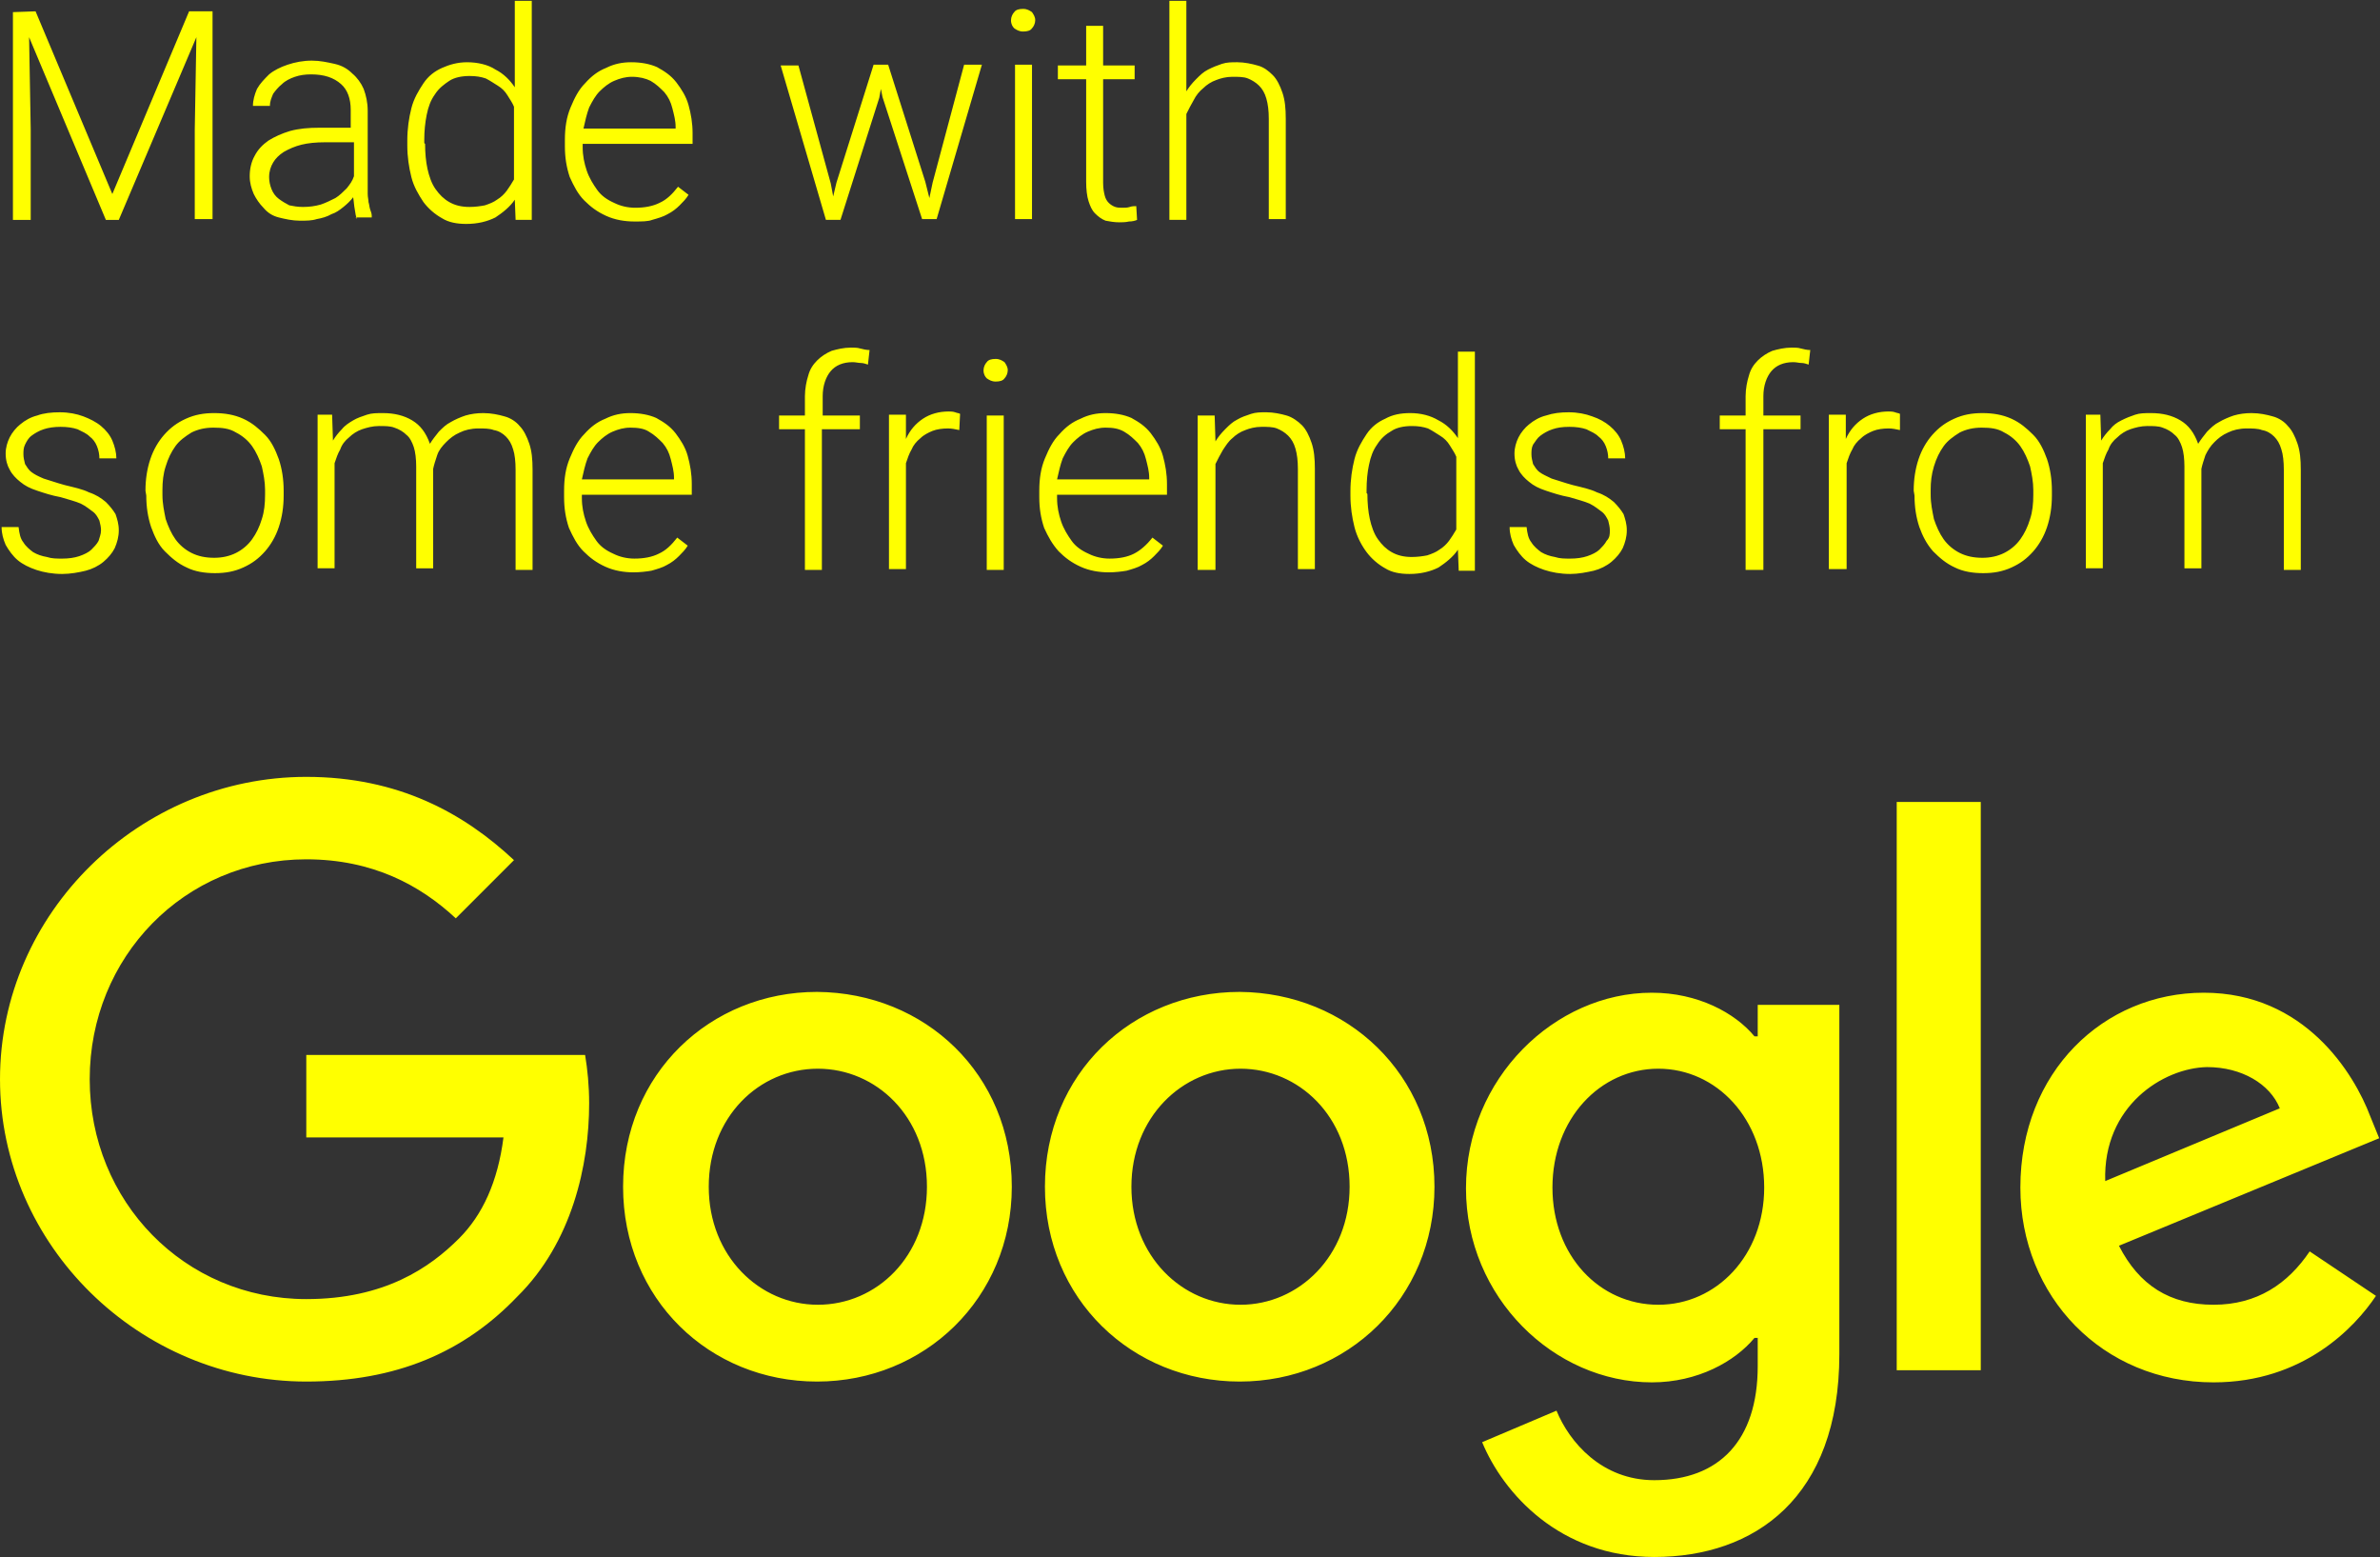 <svg xmlns="http://www.w3.org/2000/svg" viewBox="249.3 209.7 294.5 192.6"><rect x="249.3" y="209.7" width="294.5" height="192.6" fill="#333333" stroke="none"/><path fill="#FF0" d="M321.7 340.2c.3 1.8.5 3.8.5 6 0 7.6-2.1 17.2-8.9 23.9-6.6 6.9-15 10.5-26.1 10.5-20.6 0-37.9-16.8-37.9-37.4s17.3-37.4 37.9-37.4c11.4 0 19.5 4.5 25.7 10.3l-7.2 7.2c-4.4-4.1-10.3-7.3-18.5-7.3-15.1 0-26.8 12.1-26.8 27.2s11.7 27.2 26.8 27.2c9.7 0 15.3-3.9 18.9-7.5 2.9-2.9 4.8-7 5.5-12.5h-24.4v-10.2h34.5zm52.8 16.3c0 13.8-10.8 24.1-24.1 24.1s-24-10.2-24-24.1c0-14 10.8-24.1 24-24.1 13.4.1 24.1 10.2 24.1 24.1zm-10.5 0c0-8.7-6.3-14.6-13.5-14.6-7.3 0-13.5 6-13.5 14.6s6.3 14.6 13.5 14.6c7.3 0 13.5-6 13.5-14.6zm62.8 0c0 13.8-10.8 24.1-24.1 24.1s-24.1-10.2-24.1-24.1c0-14 10.8-24.1 24.1-24.1 13.3.1 24.1 10.2 24.1 24.1zm-10.5 0c0-8.7-6.3-14.6-13.5-14.6s-13.5 6-13.5 14.6 6.3 14.6 13.5 14.6 13.5-6 13.5-14.6zm60.6-22.6v43.3c0 17.8-10.5 25.1-22.9 25.1-11.7 0-18.7-7.9-21.3-14.2l9.2-3.9c1.6 3.9 5.6 8.6 12.1 8.6 8 0 12.8-4.9 12.8-14.1v-3.5h-.4c-2.4 2.9-7 5.5-12.7 5.5-12.1 0-23-10.5-23-24 0-13.6 11-24.2 23-24.2 5.7 0 10.3 2.5 12.7 5.4h.4V334h10.1zm-9.3 22.7c0-8.5-5.9-14.7-13.1-14.7s-13.1 6.2-13.1 14.7c0 8.4 5.8 14.5 13.1 14.5 7.2 0 13.1-6.1 13.1-14.5zm26.8-47.7v70.3H484v-70.3h10.4zm40.7 55.6l8.2 5.5c-2.6 3.9-9 10.7-20.1 10.7-13.7 0-23.9-10.6-23.9-24.1 0-14.3 10.3-24.1 22.7-24.1 12.5 0 18.6 10 20.6 15.3l1.1 2.7-32.2 13.3c2.5 4.9 6.3 7.3 11.7 7.3 5.4 0 9.2-2.6 11.9-6.6zm-25.3-8.7l21.6-9c-1.2-3-4.7-5.1-9-5.1-5.4.1-12.9 4.8-12.6 14.1zM253.7 211.1l9.5 22.6 9.5-22.6h2.9v25.7h-2.2v-11.1l.2-11.4-9.6 22.6h-1.6l-9.5-22.6.2 11.4v11.2h-2.2v-25.7l2.8-.1zm39.8 25.7c-.2-.3-.2-.7-.3-1.2-.1-.5-.1-.9-.2-1.5-.3.4-.7.8-1.2 1.2-.5.4-.9.7-1.5.9-.5.3-1.2.5-1.8.6-.6.2-1.3.2-2.1.2-.9 0-1.8-.2-2.6-.4s-1.4-.6-1.9-1.2c-.5-.5-.9-1.1-1.2-1.7-.3-.7-.5-1.4-.5-2.2 0-.9.2-1.8.6-2.5.4-.8 1-1.4 1.7-1.9.8-.5 1.7-.9 2.7-1.2 1.1-.3 2.3-.4 3.6-.4h3.9v-2.2c0-1.4-.4-2.5-1.2-3.2-.9-.8-2.1-1.2-3.7-1.2-.8 0-1.4.1-2 .3-.6.2-1.2.5-1.6.9-.5.4-.8.8-1.1 1.2-.2.5-.4.9-.4 1.5h-2.1c0-.7.2-1.4.5-2.1.4-.7.9-1.2 1.5-1.8.6-.5 1.4-.9 2.3-1.2.9-.3 1.9-.5 3-.5 1 0 1.9.2 2.8.4.9.2 1.6.6 2.2 1.2.6.5 1.1 1.2 1.4 1.9.3.8.5 1.7.5 2.7v10.3c0 .4.1.7.1 1 .1.3.1.6.2.9.1.3.2.5.2.8v.2h-2l.2.2zm-6.7-1.5c.8 0 1.5-.1 2.2-.3.6-.2 1.2-.5 1.8-.8.5-.3 1-.8 1.4-1.2.4-.5.7-.9.9-1.5v-4.2h-3.6c-1.1 0-2.1.1-2.9.3s-1.5.5-2.2.9c-.6.4-1 .8-1.3 1.3-.3.5-.5 1.1-.5 1.8 0 .5.1 1 .3 1.5.2.5.5.9.9 1.2.4.3.9.6 1.3.8.5.1 1 .2 1.7.2zm12.9-8.2c0-1.5.2-2.8.5-4 .3-1.2.9-2.2 1.5-3.1.6-.9 1.4-1.5 2.3-1.9s1.9-.7 3.1-.7c1.3 0 2.6.3 3.5.9 1 .5 1.8 1.3 2.4 2.2v-10.7h2.1v27.1h-2l-.1-2.5c-.6.9-1.5 1.6-2.4 2.2-1 .5-2.2.8-3.6.8-1.2 0-2.2-.2-3-.7-.9-.5-1.7-1.2-2.3-2-.6-.9-1.2-1.9-1.5-3.1-.3-1.2-.5-2.5-.5-3.9v-.6zm2.2.4c0 1.1.1 2.2.3 3.1.2.9.5 1.8 1 2.5s1 1.2 1.7 1.6c.7.4 1.5.6 2.5.6.7 0 1.4-.1 1.9-.2.6-.2 1.1-.4 1.5-.7.5-.3.9-.7 1.2-1.1s.6-.9.9-1.4v-9c-.2-.5-.5-.9-.8-1.4-.3-.5-.7-.9-1.2-1.2-.5-.3-.9-.6-1.5-.9-.6-.2-1.2-.3-2-.3-1 0-1.9.2-2.5.6s-1.3.9-1.8 1.7c-.5.7-.8 1.5-1 2.5s-.3 2-.3 3.1v.4l.1.1zm25.9 9.6c-1.2 0-2.4-.2-3.5-.7-1.1-.5-1.9-1.1-2.7-1.9s-1.3-1.8-1.8-2.9c-.4-1.2-.6-2.4-.6-3.8v-.8c0-1.5.2-2.8.7-4 .5-1.2 1-2.2 1.8-3 .8-.9 1.6-1.5 2.6-1.9 1-.5 2-.7 3.1-.7 1.2 0 2.3.2 3.2.6.9.5 1.7 1 2.4 1.9.6.8 1.2 1.7 1.5 2.8s.5 2.2.5 3.5v1.3h-13.6v.4c0 1.1.2 2 .5 2.9.3.9.8 1.7 1.3 2.4s1.2 1.2 2.1 1.6c.8.4 1.7.6 2.6.6 1.2 0 2.2-.2 3-.6.9-.4 1.6-1.1 2.3-2l1.3 1c-.3.5-.7.9-1.1 1.3-.4.4-.9.8-1.5 1.1-.5.3-1.2.5-1.9.7-.5.2-1.3.2-2.2.2zm-.3-17.9c-.8 0-1.5.2-2.2.5-.7.3-1.3.8-1.8 1.3s-.9 1.2-1.3 2c-.3.8-.5 1.7-.7 2.6h11.4v-.2c0-.8-.2-1.5-.4-2.3-.2-.8-.5-1.4-1-2-.5-.5-1-1-1.7-1.4-.6-.3-1.4-.5-2.3-.5zm24.6 13.2l.3 1.6.4-1.7 4.6-14.6h1.8l4.6 14.5.5 2 .4-1.9 3.9-14.6h2.2l-5.6 19.1h-1.8l-4.9-15.1-.2-1-.2 1.1-4.8 15.1h-1.8l-5.6-19.1h2.2l4 14.6zm22.3-20.2c0-.4.2-.8.4-1 .2-.3.6-.4 1.1-.4.5 0 .8.2 1.1.4.2.3.4.6.4 1s-.2.8-.4 1c-.2.3-.6.4-1.1.4-.5 0-.8-.2-1.1-.4-.2-.2-.4-.5-.4-1zm2.6 24.6h-2.1v-19.1h2.1v19.1zm8.8-23.9v4.9h3.9v1.7h-3.9v12.8c0 .7.1 1.2.2 1.6s.3.7.5.9c.2.2.5.4.8.5.3.1.6.1.9.1.3 0 .6 0 .9-.1.3-.1.5-.1.8-.1l.1 1.7c-.2.1-.6.2-1 .2-.4.1-.9.1-1.2.1-.6 0-1.2-.1-1.7-.2-.5-.2-.9-.5-1.3-.9s-.6-.9-.8-1.5c-.2-.6-.3-1.5-.3-2.4v-12.7h-3.5v-1.7h3.5v-4.9h2.1zm10.3 8.1c.3-.5.7-1 1.2-1.5s.9-.9 1.5-1.2 1.1-.5 1.7-.7c.6-.2 1.2-.2 1.9-.2.9 0 1.8.2 2.5.4.8.2 1.4.7 1.9 1.2s.9 1.3 1.2 2.2c.3.9.4 1.9.4 3.2v12.4h-2.1v-12.4c0-1-.1-1.8-.3-2.5-.2-.7-.5-1.2-.9-1.6-.4-.4-.9-.7-1.4-.9-.5-.2-1.2-.2-1.9-.2-.8 0-1.5.2-2 .4-.6.2-1.2.6-1.6 1-.5.4-.9.9-1.2 1.5-.3.5-.6 1.1-.9 1.7v13.1H394v-27.1h2.1V221zm-134.3 54.3c0-.4-.1-.8-.2-1.2-.2-.4-.4-.8-.8-1.1-.4-.3-.9-.7-1.5-1-.7-.3-1.5-.5-2.5-.8-1.1-.2-2-.5-2.9-.8-.9-.3-1.5-.6-2.1-1.1-.5-.4-1-.9-1.3-1.5-.3-.5-.5-1.2-.5-2 0-.7.2-1.4.5-2 .3-.6.8-1.2 1.3-1.6.6-.5 1.3-.9 2.1-1.1.8-.3 1.8-.4 2.8-.4 1.1 0 2.1.2 2.9.5s1.6.7 2.2 1.2c.6.5 1.1 1.1 1.4 1.8.3.7.5 1.5.5 2.2h-2.1c0-.5-.1-1-.3-1.5-.2-.5-.5-.9-.9-1.2-.4-.4-.9-.6-1.5-.9-.6-.2-1.3-.3-2.1-.3s-1.5.1-2.1.3c-.6.2-1.1.5-1.5.8s-.6.7-.8 1.1c-.2.4-.2.8-.2 1.2 0 .4.1.8.2 1.2.2.3.4.7.8 1 .4.3.8.5 1.5.8.7.2 1.5.5 2.6.8 1.2.3 2.2.5 3 .9.9.3 1.5.7 2.1 1.2.5.5.9 1 1.2 1.5.2.6.4 1.2.4 2s-.2 1.5-.5 2.2c-.3.6-.8 1.2-1.4 1.7-.6.5-1.4.9-2.2 1.1-.8.2-1.9.4-2.9.4-1.2 0-2.3-.2-3.2-.5-.9-.3-1.7-.7-2.3-1.2s-1.1-1.2-1.5-1.9c-.3-.7-.5-1.4-.5-2.2h2.1c.1.8.2 1.4.6 1.9.3.5.8.9 1.2 1.2.5.3 1.1.5 1.7.6.6.2 1.2.2 1.9.2.8 0 1.5-.1 2.1-.3.6-.2 1.2-.5 1.5-.8s.7-.7.9-1.1c.1-.4.3-.8.3-1.3zm5.5-4.9c0-1.4.2-2.7.6-3.9.4-1.2 1-2.2 1.7-3 .8-.9 1.6-1.5 2.7-2s2.2-.7 3.5-.7c1.3 0 2.5.2 3.6.7 1.1.5 1.9 1.2 2.7 2s1.3 1.9 1.7 3c.4 1.2.6 2.5.6 3.9v.6c0 1.4-.2 2.7-.6 3.9-.4 1.2-1 2.2-1.7 3-.8.9-1.6 1.5-2.7 2s-2.2.7-3.5.7c-1.3 0-2.5-.2-3.5-.7-1.1-.5-1.9-1.2-2.7-2s-1.3-1.9-1.7-3c-.4-1.2-.6-2.5-.6-3.9l-.1-.6zm2.1.5c0 1.1.2 2 .4 3 .3.9.7 1.8 1.2 2.5s1.2 1.3 2 1.7 1.7.6 2.8.6c1 0 1.9-.2 2.7-.6s1.5-1 2-1.7.9-1.5 1.2-2.5c.3-.9.4-1.9.4-3v-.6c0-1-.2-2-.4-2.9-.3-.9-.7-1.8-1.2-2.5s-1.2-1.3-2-1.7c-.8-.5-1.7-.6-2.8-.6-1 0-1.9.2-2.7.6-.8.5-1.5 1-2 1.7s-.9 1.5-1.2 2.5c-.3.9-.4 1.9-.4 2.9v.6zm21-9.8l.1 3.1c.3-.5.7-1 1.1-1.4.4-.5.9-.8 1.4-1.1.5-.3 1.1-.5 1.7-.7.6-.2 1.2-.2 2-.2 1.4 0 2.6.3 3.6.9 1 .6 1.7 1.5 2.2 2.9.3-.5.7-1 1.1-1.5.5-.5.9-.9 1.5-1.2.5-.3 1.2-.6 1.8-.8.7-.2 1.4-.3 2.2-.3 1 0 1.9.2 2.6.4.8.2 1.5.7 1.9 1.2.5.5.9 1.3 1.2 2.2.3.9.4 1.9.4 3.2v12.4h-2.1v-12.4c0-1-.1-1.9-.3-2.5-.2-.7-.5-1.2-.9-1.6-.4-.4-.9-.7-1.5-.8-.5-.2-1.2-.2-1.9-.2-.9 0-1.7.2-2.3.5-.7.3-1.2.7-1.7 1.2s-.9 1-1.1 1.6c-.2.6-.4 1.2-.5 1.7V280h-2.1v-12.6c0-.9-.1-1.8-.3-2.4-.2-.6-.5-1.2-.9-1.5-.4-.4-.9-.7-1.5-.9-.5-.2-1.2-.2-1.9-.2-.8 0-1.5.2-2.1.4-.6.2-1.2.6-1.6 1-.5.4-.9.9-1.1 1.5-.3.5-.5 1.1-.7 1.7v13h-2.1v-19h1.8v.1zm37.3 19.4c-1.2 0-2.4-.2-3.5-.7-1.1-.5-1.9-1.1-2.7-1.9s-1.3-1.8-1.8-2.9c-.4-1.2-.6-2.4-.6-3.8v-.8c0-1.5.2-2.8.7-4 .5-1.2 1-2.2 1.8-3 .8-.9 1.6-1.5 2.6-1.9 1-.5 2-.7 3.1-.7 1.2 0 2.3.2 3.2.6.9.5 1.7 1 2.4 1.9.6.8 1.2 1.7 1.5 2.8s.5 2.2.5 3.5v1.3h-13.6v.4c0 1.1.2 2 .5 2.9.3.9.8 1.7 1.3 2.4s1.2 1.2 2.1 1.6c.8.4 1.7.6 2.6.6 1.2 0 2.2-.2 3-.6.9-.4 1.6-1.1 2.3-2l1.3 1c-.3.5-.7.9-1.1 1.3-.4.4-.9.8-1.5 1.1-.5.3-1.2.5-1.9.7-.6.1-1.4.2-2.2.2zm-.4-17.9c-.8 0-1.5.2-2.2.5-.7.3-1.3.8-1.8 1.3s-.9 1.2-1.3 2c-.3.8-.5 1.7-.7 2.6h11.4v-.2c0-.8-.2-1.5-.4-2.3-.2-.8-.5-1.4-1-2-.5-.5-1-1-1.7-1.4-.6-.4-1.4-.5-2.3-.5zm21.6 17.6v-17.4h-3.2v-1.7h3.2v-2.4c0-.9.2-1.9.4-2.5.2-.8.6-1.4 1.1-1.9.5-.5 1.1-.9 1.8-1.2.7-.2 1.5-.4 2.4-.4.4 0 .8 0 1.1.1.4.1.8.2 1.2.2l-.2 1.8c-.3-.1-.6-.2-.9-.2-.3 0-.6-.1-1-.1-1.2 0-2.1.4-2.7 1.1-.6.7-1 1.8-1 3.1v2.4h4.6v1.7H351v17.4h-2.1zm19.1-17.3c-.5-.1-.9-.2-1.4-.2-.7 0-1.4.1-1.9.3-.5.2-1.1.5-1.5.9-.5.4-.9.9-1.1 1.4-.3.5-.5 1.1-.7 1.7v13.1h-2.1V261h2.1v3c.5-1.1 1.2-1.9 2.1-2.5.9-.6 2-.9 3.2-.9.2 0 .5 0 .8.1.2.1.5.1.6.2l-.1 2zm3-7.4c0-.4.2-.8.4-1 .2-.3.6-.4 1.1-.4s.8.2 1.1.4c.2.3.4.6.4 1s-.2.8-.4 1c-.2.3-.6.4-1.1.4s-.8-.2-1.1-.4c-.2-.2-.4-.5-.4-1zm2.5 24.7h-2.1v-19.1h2.1v19.1zm13 .3c-1.2 0-2.4-.2-3.5-.7-1.1-.5-1.9-1.1-2.7-1.9-.8-.9-1.3-1.8-1.8-2.9-.4-1.2-.6-2.4-.6-3.8v-.8c0-1.5.2-2.8.7-4 .5-1.2 1-2.2 1.8-3 .8-.9 1.6-1.5 2.6-1.9 1-.5 2-.7 3.1-.7 1.2 0 2.3.2 3.2.6.9.5 1.7 1 2.4 1.9.6.8 1.2 1.7 1.5 2.8s.5 2.2.5 3.5v1.3h-13.6v.4c0 1.1.2 2 .5 2.9.3.9.8 1.7 1.3 2.4s1.2 1.2 2.1 1.6c.8.4 1.7.6 2.6.6 1.2 0 2.2-.2 3-.6s1.6-1.1 2.3-2l1.3 1c-.3.5-.7.9-1.1 1.3-.4.4-.9.8-1.5 1.1-.5.3-1.2.5-1.9.7-.6.1-1.4.2-2.2.2zm-.4-17.9c-.8 0-1.5.2-2.2.5-.7.3-1.3.8-1.8 1.3s-.9 1.2-1.3 2c-.3.8-.5 1.7-.7 2.6h11.4v-.2c0-.8-.2-1.5-.4-2.3s-.5-1.4-1-2c-.5-.5-1-1-1.7-1.4-.7-.4-1.4-.5-2.3-.5zm13.5-1.5l.1 3.2c.3-.5.7-1 1.2-1.5s.9-.9 1.5-1.2c.5-.3 1.1-.5 1.7-.7.6-.2 1.2-.2 1.9-.2.9 0 1.8.2 2.5.4s1.4.7 1.9 1.2.9 1.3 1.2 2.2c.3.9.4 1.9.4 3.2v12.4h-2.1v-12.4c0-1-.1-1.8-.3-2.5-.2-.7-.5-1.2-.9-1.6-.4-.4-.9-.7-1.4-.9-.5-.2-1.2-.2-1.9-.2-.8 0-1.5.2-2 .4-.6.2-1.2.6-1.6 1-.5.4-.8.9-1.2 1.5-.3.5-.6 1.1-.9 1.7v13.1h-2.2v-19.1h2.1zm16.8 9.4c0-1.5.2-2.8.5-4 .3-1.2.9-2.2 1.5-3.1s1.4-1.5 2.3-1.9c.9-.5 1.9-.7 3.1-.7 1.3 0 2.5.3 3.5.9 1 .5 1.8 1.3 2.4 2.2v-10.7h2.1v27.1h-2l-.1-2.6c-.6.9-1.5 1.6-2.4 2.2-1 .5-2.2.8-3.6.8-1.2 0-2.2-.2-3-.7-.9-.5-1.7-1.2-2.3-2s-1.2-1.9-1.5-3.1c-.3-1.2-.5-2.5-.5-3.9v-.5zm2.1.3c0 1.1.1 2.2.3 3.1.2.9.5 1.8 1 2.5s1 1.2 1.7 1.6c.7.4 1.5.6 2.5.6.7 0 1.4-.1 1.9-.2.6-.2 1.1-.4 1.5-.7.5-.3.9-.7 1.2-1.1.3-.4.6-.9.9-1.4v-9c-.2-.5-.5-.9-.8-1.4s-.7-.9-1.2-1.2c-.5-.3-.9-.6-1.5-.9-.6-.2-1.2-.3-2-.3-1 0-1.9.2-2.5.6-.7.4-1.3.9-1.8 1.7-.5.7-.8 1.5-1 2.5-.2.9-.3 2-.3 3.1v.4l.1.1zm30 4.5c0-.4-.1-.8-.2-1.2-.2-.4-.4-.8-.8-1.1-.4-.3-.9-.7-1.5-1-.7-.3-1.5-.5-2.5-.8-1.1-.2-2-.5-2.9-.8-.9-.3-1.5-.6-2.1-1.1-.5-.4-1-.9-1.3-1.5-.3-.5-.5-1.2-.5-2 0-.7.2-1.4.5-2 .3-.6.8-1.2 1.3-1.6.6-.5 1.3-.9 2.1-1.1.9-.3 1.8-.4 2.8-.4 1.1 0 2.1.2 2.9.5.9.3 1.6.7 2.2 1.2.6.5 1.1 1.1 1.4 1.8.3.7.5 1.5.5 2.2h-2.1c0-.5-.1-1-.3-1.5-.2-.5-.5-.9-.9-1.2-.4-.4-.9-.6-1.5-.9-.6-.2-1.3-.3-2.1-.3-.9 0-1.5.1-2.1.3-.6.2-1.1.5-1.5.8-.4.3-.6.7-.9 1.1-.2.4-.2.8-.2 1.2 0 .4.1.8.2 1.2.2.3.4.7.8 1 .4.3.9.5 1.5.8.7.2 1.5.5 2.6.8 1.2.3 2.2.5 3 .9.9.3 1.5.7 2.1 1.2.5.5.9 1 1.2 1.5.2.6.4 1.2.4 2s-.2 1.5-.5 2.2c-.3.6-.8 1.2-1.4 1.7-.6.5-1.4.9-2.2 1.1-.9.2-1.9.4-2.9.4-1.2 0-2.3-.2-3.2-.5s-1.7-.7-2.3-1.2-1.1-1.2-1.5-1.9c-.3-.7-.5-1.4-.5-2.2h2.1c.1.8.2 1.4.6 1.9.3.5.8.9 1.2 1.2.5.3 1.1.5 1.7.6.6.2 1.2.2 1.9.2.8 0 1.5-.1 2.1-.3.6-.2 1.2-.5 1.5-.8s.7-.7.9-1.1c.4-.4.4-.8.4-1.3zm16.8 4.9v-17.4h-3.2v-1.7h3.2v-2.4c0-.9.2-1.9.4-2.5.2-.8.6-1.4 1.1-1.9.5-.5 1.1-.9 1.8-1.2.7-.2 1.5-.4 2.4-.4.4 0 .8 0 1.1.1.4.1.8.2 1.2.2l-.2 1.8c-.3-.1-.6-.2-.9-.2-.3 0-.6-.1-1-.1-1.2 0-2.1.4-2.7 1.1-.6.7-1 1.8-1 3.1v2.4h4.6v1.7h-4.6v17.4h-2.2zm19.1-17.3c-.5-.1-.9-.2-1.4-.2-.7 0-1.4.1-1.9.3s-1.1.5-1.5.9c-.5.4-.9.9-1.1 1.4-.3.5-.5 1.1-.7 1.7v13.1h-2.2V261h2.1v3c.5-1.1 1.2-1.9 2.1-2.5.9-.6 2-.9 3.2-.9.2 0 .5 0 .8.1.2.1.5.1.6.2v2zm1.7 7.5c0-1.4.2-2.7.6-3.9.4-1.2 1-2.2 1.7-3 .8-.9 1.6-1.5 2.7-2s2.2-.7 3.5-.7c1.3 0 2.5.2 3.6.7 1.1.5 1.9 1.2 2.7 2s1.3 1.9 1.7 3c.4 1.2.6 2.5.6 3.9v.6c0 1.4-.2 2.7-.6 3.9-.4 1.2-1 2.2-1.7 3-.8.9-1.6 1.5-2.7 2s-2.2.7-3.5.7c-1.3 0-2.5-.2-3.5-.7-1.1-.5-1.9-1.2-2.7-2-.8-.9-1.3-1.9-1.7-3-.4-1.2-.6-2.5-.6-3.9l-.1-.6zm2.1.5c0 1.1.2 2 .4 3 .3.9.7 1.8 1.2 2.5s1.2 1.3 2 1.7 1.7.6 2.8.6c1 0 1.9-.2 2.7-.6.8-.4 1.5-1 2-1.7s.9-1.5 1.2-2.5c.3-.9.4-1.9.4-3v-.6c0-1-.2-2-.4-2.9-.3-.9-.7-1.8-1.2-2.5s-1.2-1.3-2-1.7c-.8-.5-1.7-.6-2.8-.6-1 0-1.9.2-2.7.6-.8.5-1.5 1-2 1.7s-.9 1.5-1.2 2.5-.4 1.9-.4 2.9v.6zm21-9.8l.1 3.1c.3-.5.7-1 1.1-1.4.4-.5.8-.8 1.4-1.1s1.1-.5 1.7-.7c.6-.2 1.2-.2 2-.2 1.4 0 2.6.3 3.6.9 1 .6 1.7 1.5 2.2 2.9.3-.5.7-1 1.1-1.5.5-.5.9-.9 1.5-1.2.5-.3 1.2-.6 1.8-.8.7-.2 1.4-.3 2.2-.3 1 0 1.9.2 2.6.4.8.2 1.5.7 1.9 1.2.5.5.9 1.3 1.2 2.2.3.9.4 1.9.4 3.2v12.4h-2.1v-12.4c0-1-.1-1.9-.3-2.5-.2-.7-.5-1.2-.9-1.6-.4-.4-.9-.7-1.5-.8-.5-.2-1.2-.2-1.9-.2-.9 0-1.7.2-2.3.5-.7.3-1.2.7-1.7 1.2s-.8 1-1.1 1.6c-.2.6-.4 1.2-.5 1.7V280h-2.1v-12.6c0-.9-.1-1.8-.3-2.4-.2-.6-.5-1.2-.9-1.5-.4-.4-.9-.7-1.5-.9-.5-.2-1.2-.2-1.9-.2-.8 0-1.5.2-2.1.4-.6.2-1.2.6-1.6 1-.5.4-.9.9-1.1 1.5-.3.5-.5 1.1-.7 1.7v13h-2.1v-19h1.8v.1z"/></svg>